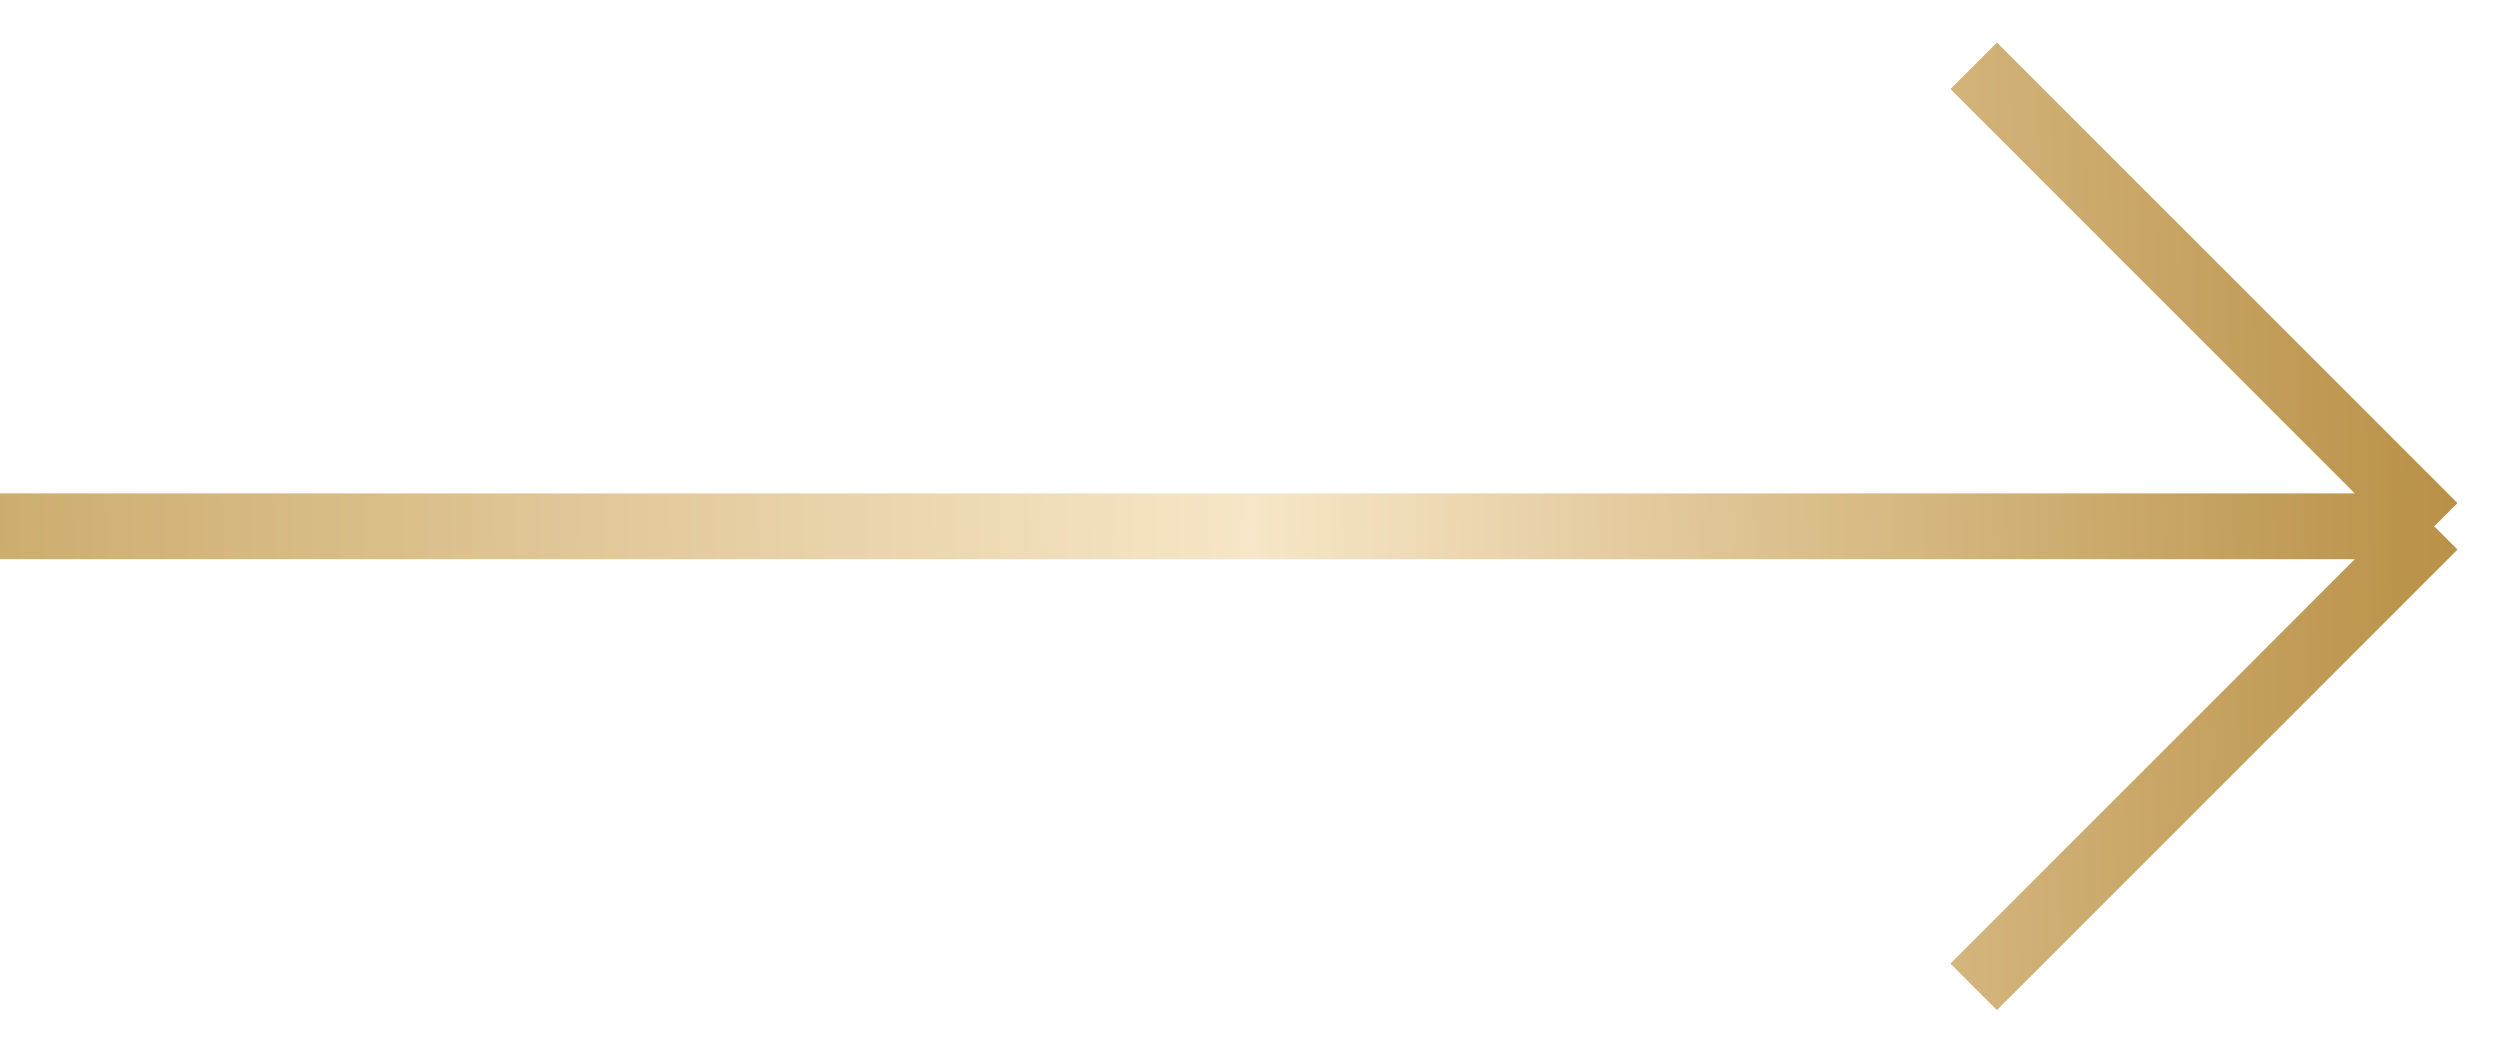 <svg width="38" height="16" viewBox="0 0 38 16" fill="none" xmlns="http://www.w3.org/2000/svg">
<path d="M0 8H37M37 8L30 1M37 8L30 15" stroke="url(#paint0_linear_2_240)"/>
<defs>
<linearGradient id="paint0_linear_2_240" x1="38.5" y1="7.5" x2="8.80696e-07" y2="8.5" gradientUnits="userSpaceOnUse">
<stop stop-color="#B58B3E"/>
<stop offset="0.505" stop-color="#F7E6C7"/>
<stop offset="1" stop-color="#CDAD6F"/>
</linearGradient>
</defs>
</svg>
